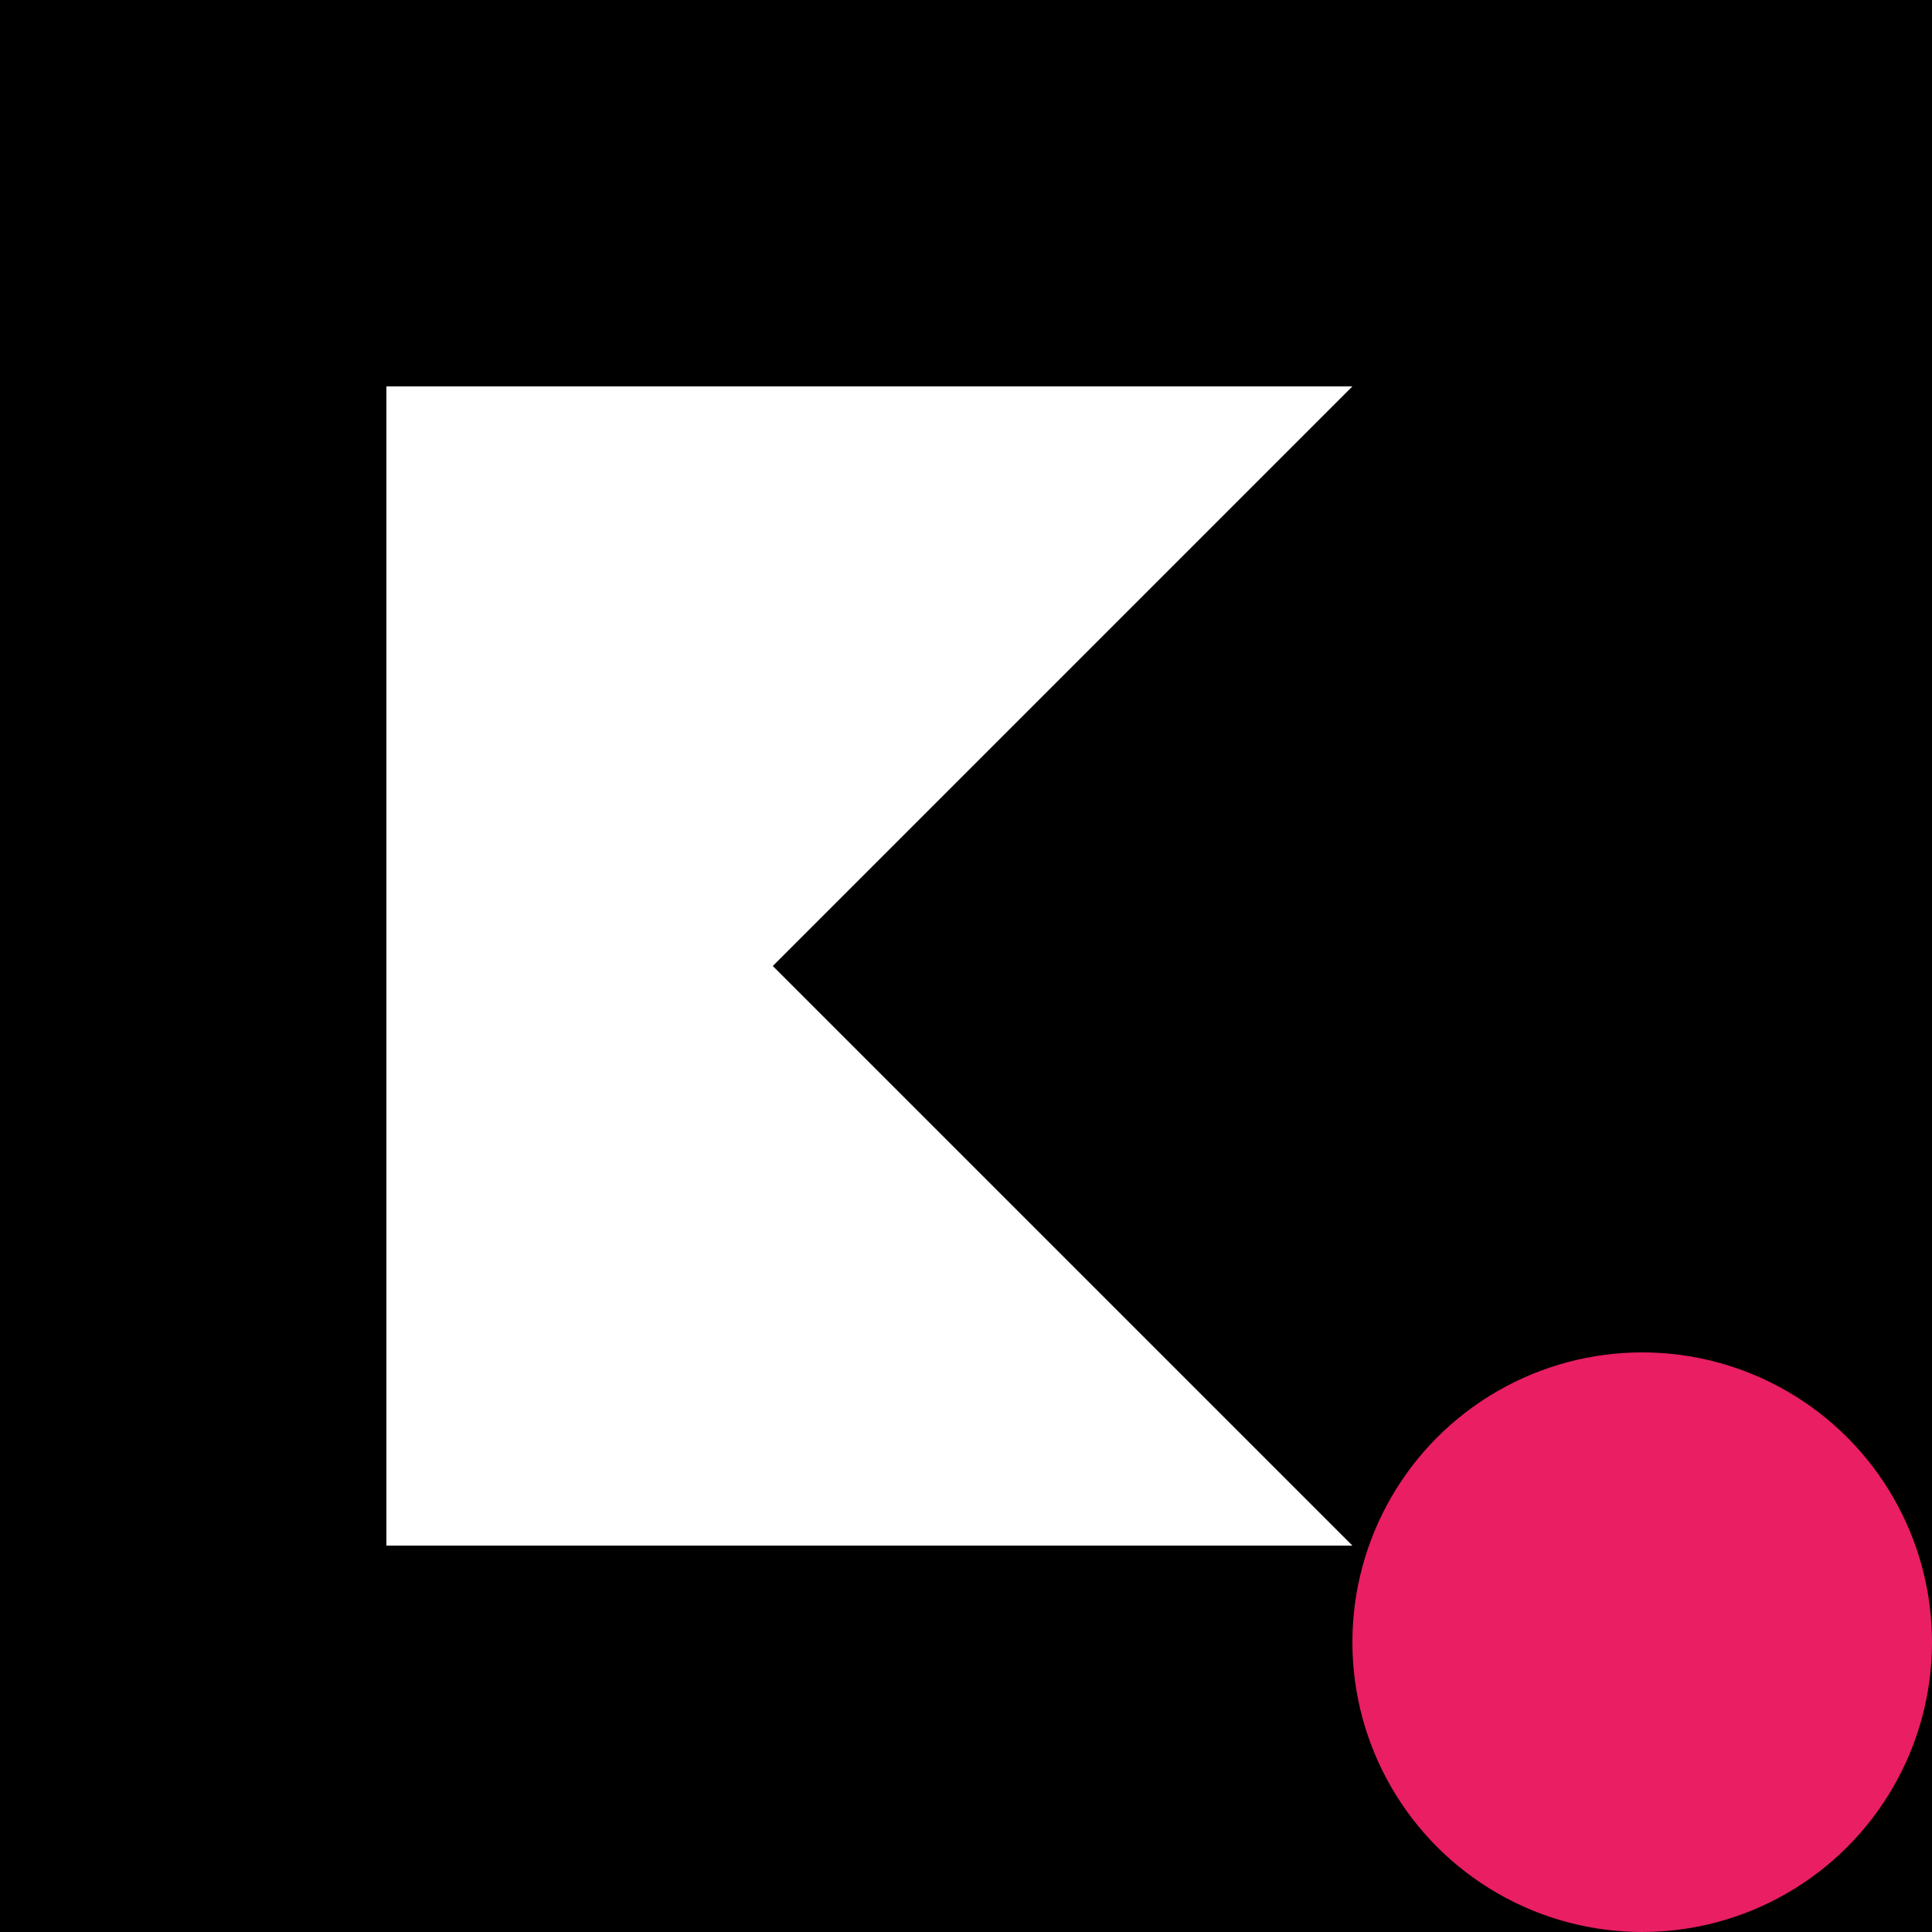 <svg width="100" height="100" viewBox="0 0 100 100" fill="none" xmlns="http://www.w3.org/2000/svg">
  <rect width="100" height="100" fill="#000000"/>
  <path d="M20 20H40V50H20V20Z" fill="#FFFFFF"/>
  <path d="M20 50H40V80H20V50Z" fill="#FFFFFF"/>
  <path d="M40 20L70 20L55 35L40 50V20Z" fill="#FFFFFF"/>
  <path d="M40 50L55 65L70 80H40V50Z" fill="#FFFFFF"/>
  <circle cx="85" cy="85" r="15" fill="#E91E63"/>
</svg>